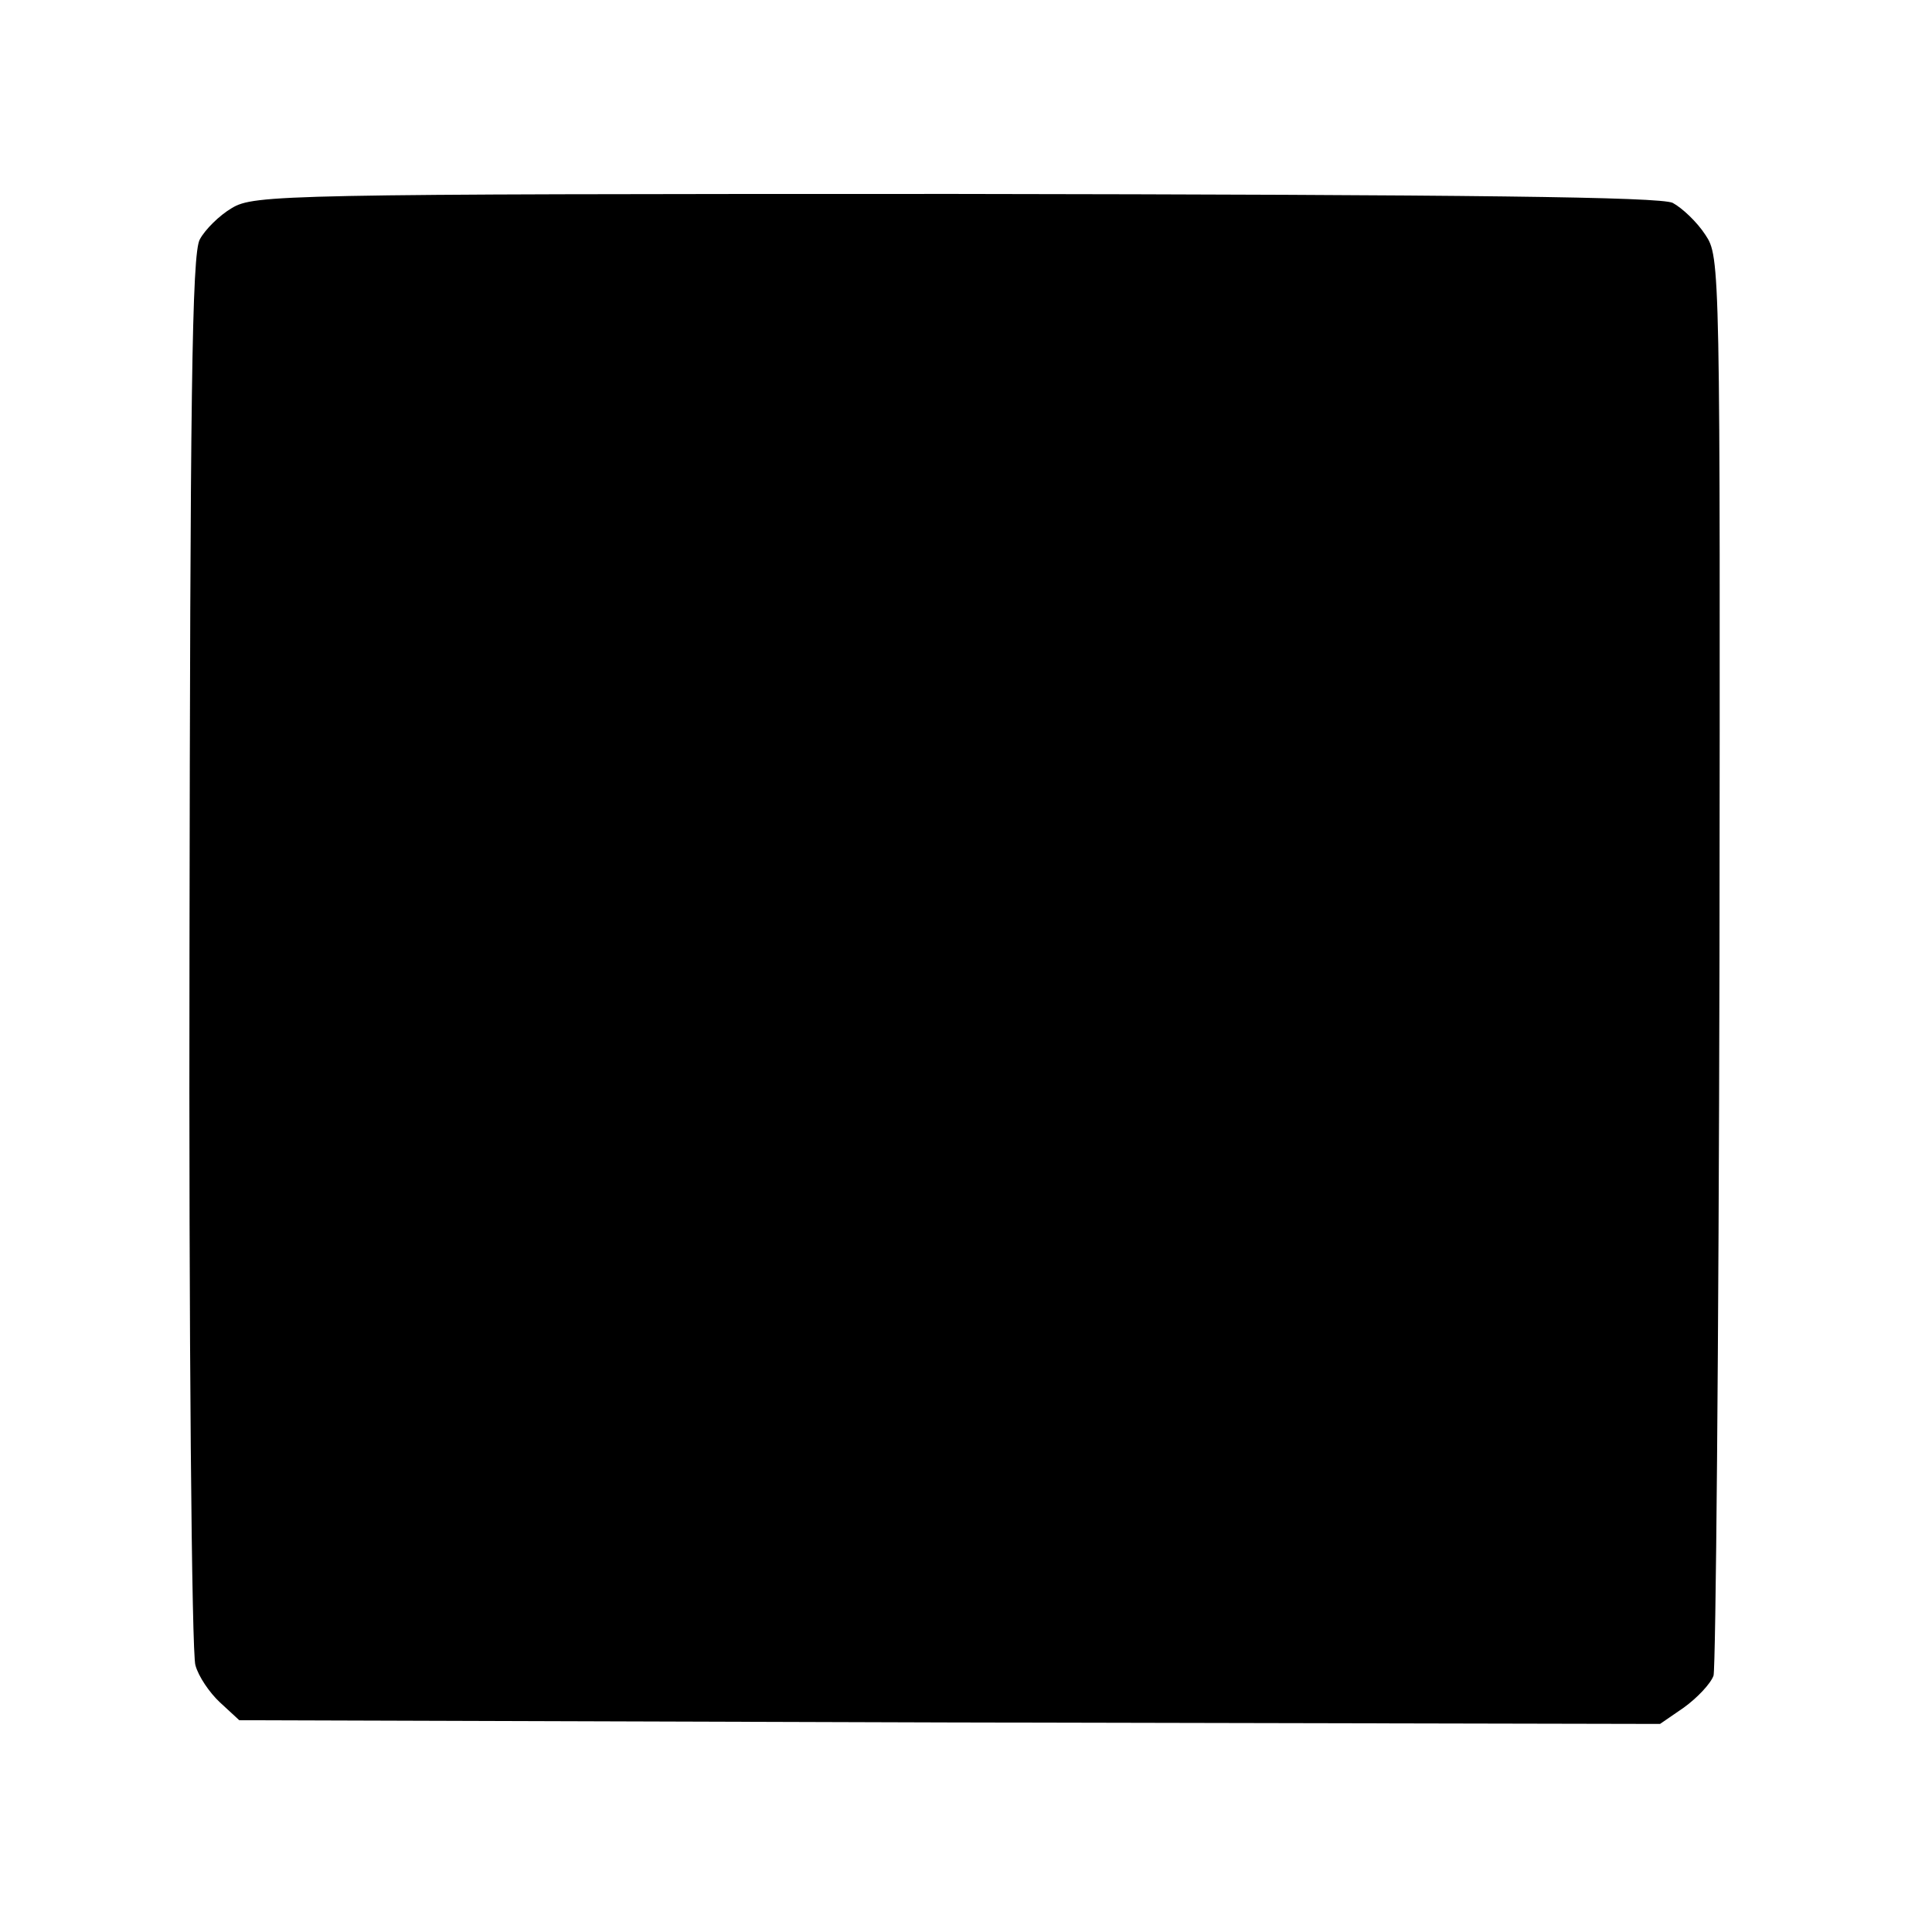 <?xml version="1.0" standalone="no"?>
<!DOCTYPE svg PUBLIC "-//W3C//DTD SVG 20010904//EN"
 "http://www.w3.org/TR/2001/REC-SVG-20010904/DTD/svg10.dtd">
<svg version="1.0" xmlns="http://www.w3.org/2000/svg"
 width="260pt" height="260pt" viewBox="0 0 260 260"
 preserveAspectRatio="xMidYMid meet">
<g transform="translate(0,260) scale(0.1,-0.1)"
fill="#000000" stroke="none">
<path d="M312 2320 c-17 -10 -36 -29 -43 -42 -11 -18 -13 -220 -14 -958 -1
-514 3 -947 8 -961 4 -15 19 -37 33 -50 l26 -24 956 -3 956 -2 32 22 c18 13
36 32 40 43 3 11 7 445 8 964 1 938 1 945 -19 975 -11 17 -31 36 -44 43 -18 8
-263 11 -966 12 -906 0 -943 -1 -973 -19z"/>
</g>
</svg>
